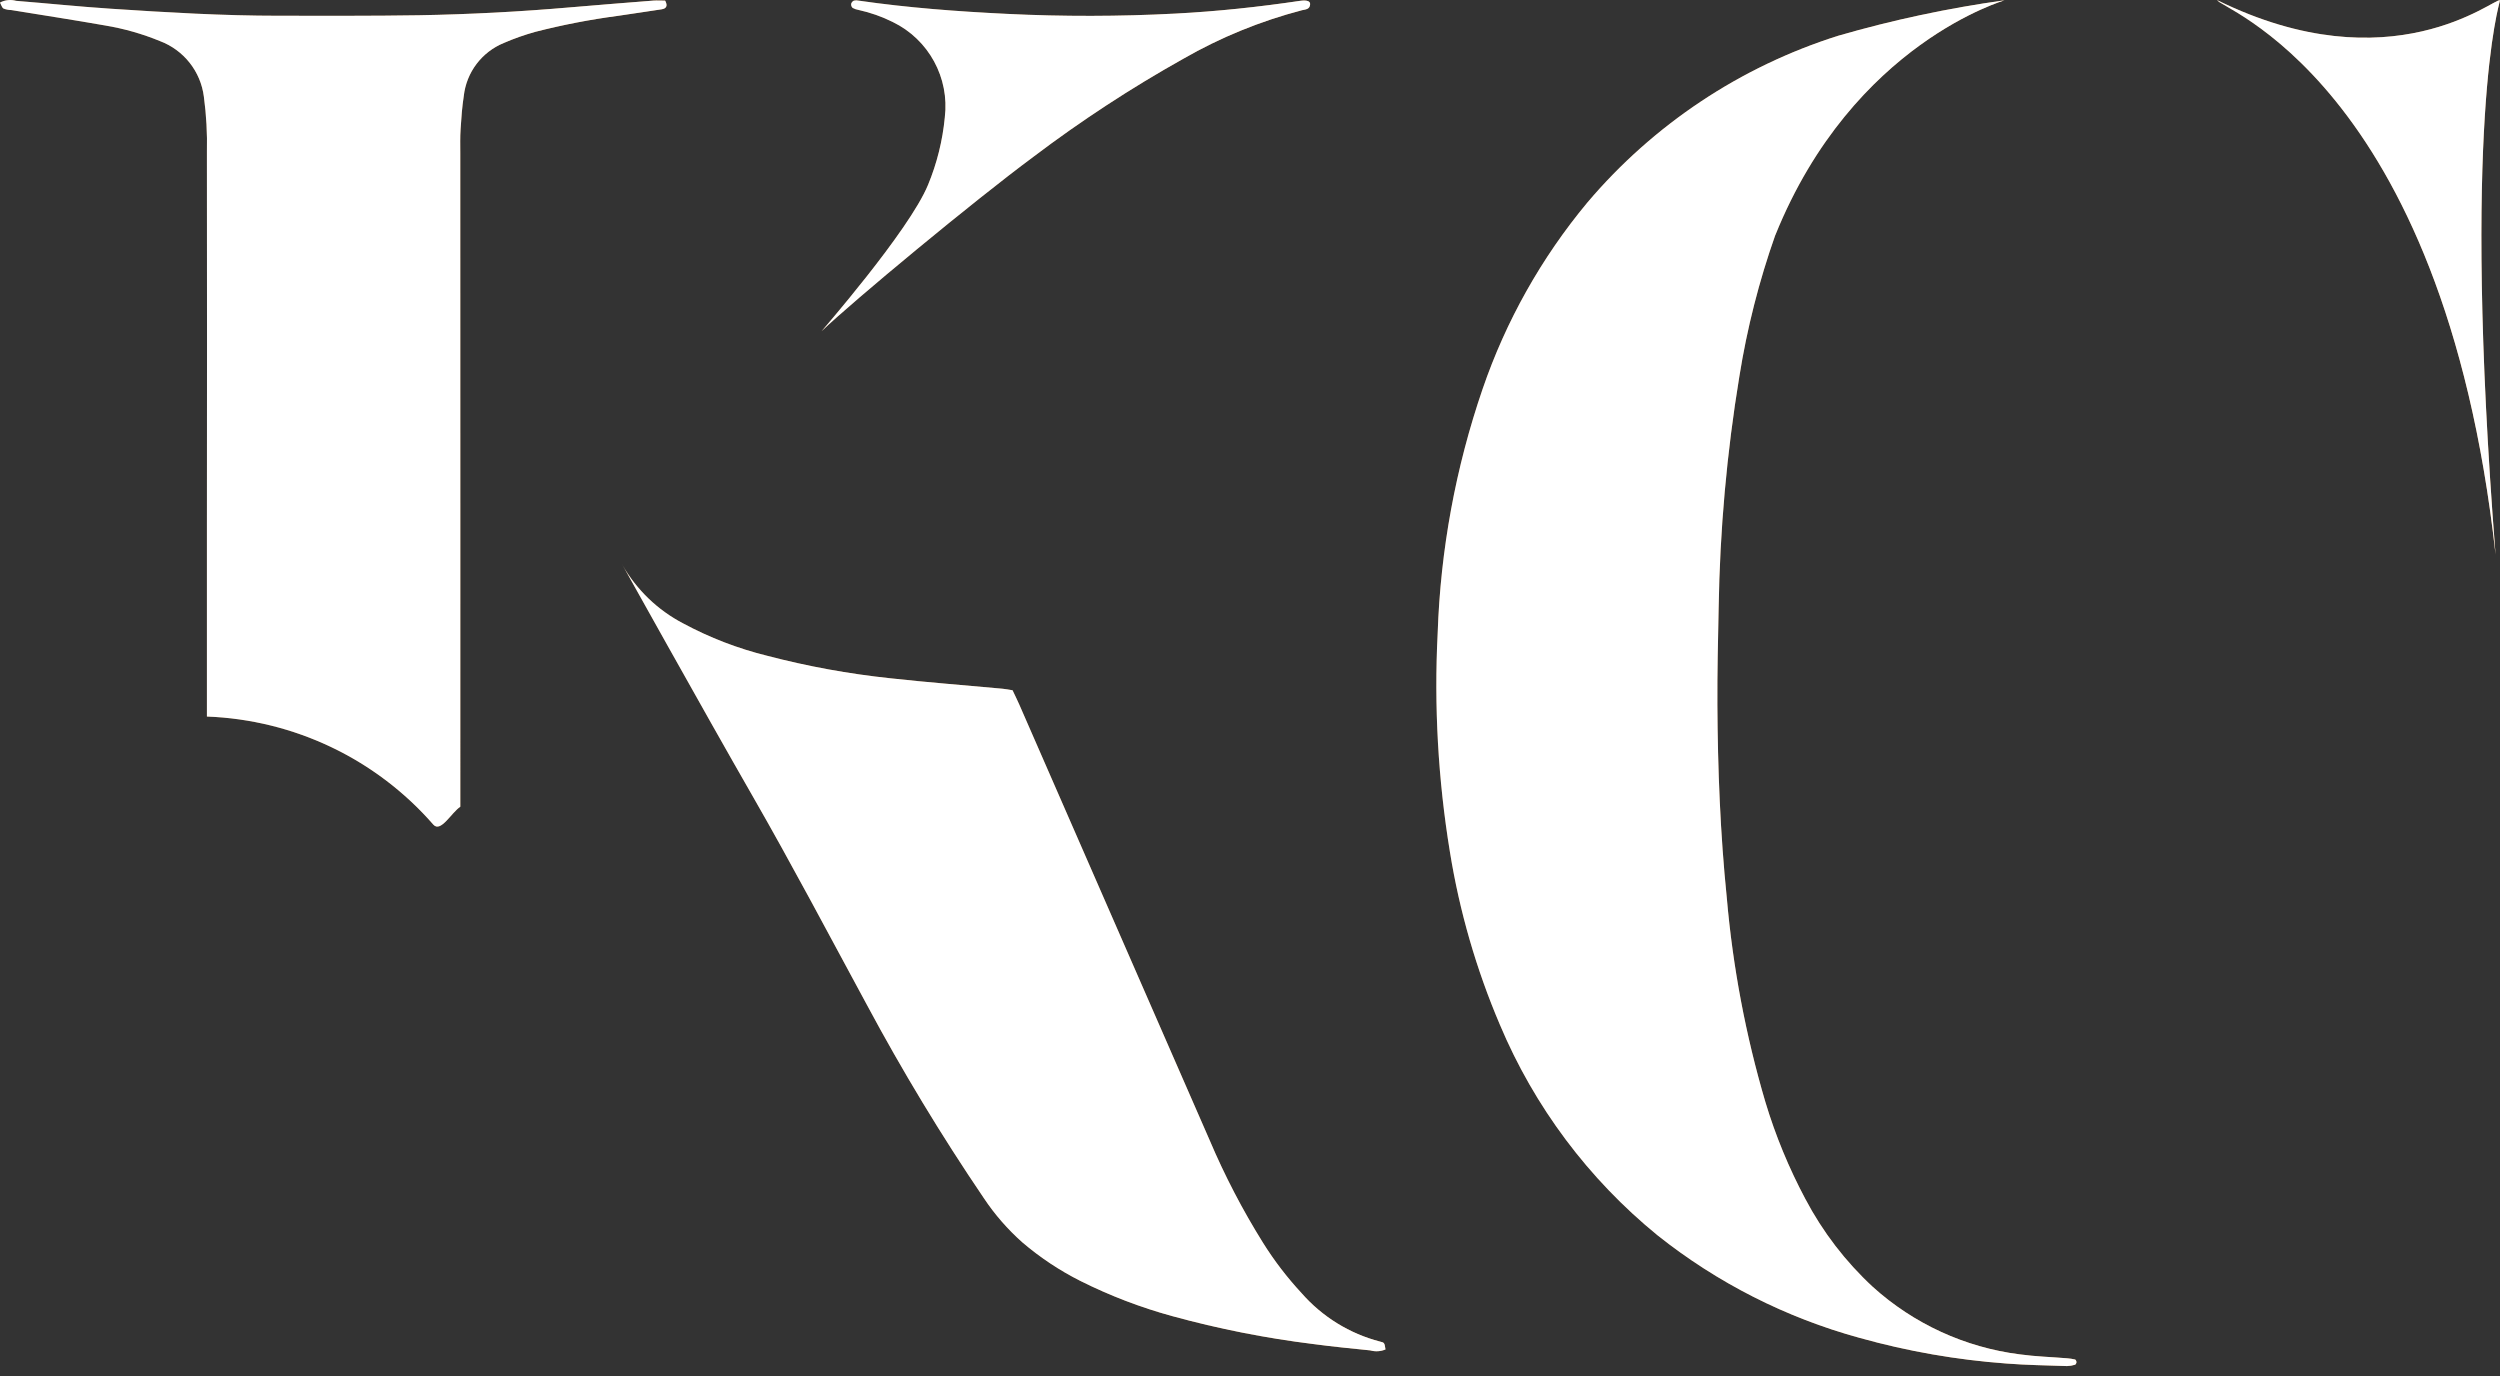 <svg width="89" height="49" viewBox="0 0 89 49" fill="none" xmlns="http://www.w3.org/2000/svg">
<rect x="0" y="0" width="89" height="49" fill="#333333" stroke="none"/>
<path d="M33.038 6.581C32.359 8.23 29.184 11.855 29.251 11.789C30.359 10.726 34.652 7.165 36.788 5.583C38.485 4.299 40.268 3.132 42.126 2.092C43.45 1.331 44.871 0.751 46.349 0.364C46.472 0.335 46.625 0.338 46.64 0.157C46.651 0.04 46.525 -0.006 46.276 0.031C44.804 0.249 43.326 0.407 41.839 0.484C39.845 0.588 37.847 0.592 35.852 0.494C34.084 0.408 32.319 0.276 30.566 0.022C30.511 0.008 30.454 0.008 30.399 0.022C30.351 0.044 30.315 0.085 30.301 0.136C30.294 0.19 30.314 0.244 30.354 0.282C30.419 0.318 30.489 0.342 30.563 0.354C30.986 0.447 31.396 0.591 31.784 0.785C33.063 1.406 33.806 2.77 33.635 4.18C33.556 5.006 33.355 5.815 33.038 6.581V6.581Z" fill="url(#paint0_linear_163_2)"/>
<path d="M33.038 6.581C32.359 8.23 29.184 11.855 29.251 11.789C30.359 10.726 34.652 7.165 36.788 5.583C38.485 4.299 40.268 3.132 42.126 2.092C43.45 1.331 44.871 0.751 46.349 0.364C46.472 0.335 46.625 0.338 46.64 0.157C46.651 0.04 46.525 -0.006 46.276 0.031C44.804 0.249 43.326 0.407 41.839 0.484C39.845 0.588 37.847 0.592 35.852 0.494C34.084 0.408 32.319 0.276 30.566 0.022C30.511 0.008 30.454 0.008 30.399 0.022C30.351 0.044 30.315 0.085 30.301 0.136C30.294 0.19 30.314 0.244 30.354 0.282C30.419 0.318 30.489 0.342 30.563 0.354C30.986 0.447 31.396 0.591 31.784 0.785C33.063 1.406 33.806 2.77 33.635 4.18C33.556 5.006 33.355 5.815 33.038 6.581V6.581Z" fill="white"/>
<path d="M16.386 5.443C16.386 5.161 16.378 4.878 16.397 4.597C16.422 4.203 16.45 3.808 16.51 3.419C16.603 2.574 17.152 1.849 17.94 1.528C18.302 1.371 18.675 1.24 19.055 1.134C20.022 0.886 21.003 0.696 21.992 0.565C22.513 0.485 23.036 0.413 23.555 0.331C23.718 0.306 23.781 0.212 23.679 0.022C23.548 0.022 23.4 0.012 23.254 0.022C22.278 0.099 21.302 0.176 20.326 0.26C18.524 0.417 16.719 0.511 14.91 0.543C13.253 0.57 11.596 0.561 9.938 0.561C7.94 0.561 5.947 0.443 3.954 0.311C2.827 0.237 1.702 0.12 0.577 0.03C0.384 -0.025 0.177 -0.003 0 0.091C0.04 0.163 0.063 0.266 0.124 0.304C0.211 0.339 0.304 0.357 0.398 0.358C1.512 0.54 2.629 0.711 3.741 0.907C4.41 1.018 5.065 1.204 5.692 1.462C6.542 1.781 7.145 2.544 7.258 3.444C7.346 4.097 7.382 4.756 7.366 5.414C7.371 9.968 7.371 14.521 7.366 19.075V25.509C10.47 25.625 13.388 27.017 15.428 29.357C15.69 29.652 16.067 28.932 16.387 28.719C16.391 28.718 16.385 10.919 16.386 5.443Z" fill="url(#paint1_linear_163_2)"/>
<path d="M16.386 5.443C16.386 5.161 16.378 4.878 16.397 4.597C16.422 4.203 16.45 3.808 16.51 3.419C16.603 2.574 17.152 1.849 17.94 1.528C18.302 1.371 18.675 1.24 19.055 1.134C20.022 0.886 21.003 0.696 21.992 0.565C22.513 0.485 23.036 0.413 23.555 0.331C23.718 0.306 23.781 0.212 23.679 0.022C23.548 0.022 23.4 0.012 23.254 0.022C22.278 0.099 21.302 0.176 20.326 0.26C18.524 0.417 16.719 0.511 14.91 0.543C13.253 0.57 11.596 0.561 9.938 0.561C7.94 0.561 5.947 0.443 3.954 0.311C2.827 0.237 1.702 0.12 0.577 0.03C0.384 -0.025 0.177 -0.003 0 0.091C0.04 0.163 0.063 0.266 0.124 0.304C0.211 0.339 0.304 0.357 0.398 0.358C1.512 0.54 2.629 0.711 3.741 0.907C4.41 1.018 5.065 1.204 5.692 1.462C6.542 1.781 7.145 2.544 7.258 3.444C7.346 4.097 7.382 4.756 7.366 5.414C7.371 9.968 7.371 14.521 7.366 19.075V25.509C10.47 25.625 13.388 27.017 15.428 29.357C15.69 29.652 16.067 28.932 16.387 28.719C16.391 28.718 16.385 10.919 16.386 5.443Z" fill="white"/>
<path d="M49.129 47.76C48.045 47.479 47.072 46.877 46.335 46.035C45.823 45.483 45.363 44.883 44.964 44.245C44.236 43.079 43.601 41.858 43.064 40.594C40.805 35.423 38.545 30.252 36.286 25.082C36.213 24.912 36.127 24.747 36.047 24.573C35.912 24.552 35.803 24.529 35.692 24.519C34.361 24.395 33.028 24.294 31.7 24.147C30.22 23.99 28.754 23.723 27.314 23.346C26.271 23.089 25.265 22.701 24.319 22.192C23.411 21.718 22.66 20.994 22.154 20.104C21.956 19.74 25.053 25.312 26.787 28.33C28.192 30.776 29.51 33.276 30.852 35.754C32.123 38.127 33.517 40.431 35.028 42.658C35.415 43.238 35.875 43.766 36.397 44.229C37.027 44.767 37.72 45.228 38.461 45.601C39.505 46.124 40.598 46.543 41.725 46.852C43.377 47.306 45.061 47.639 46.762 47.849C47.433 47.939 48.108 48.006 48.782 48.074C48.962 48.125 49.152 48.113 49.324 48.04C49.286 47.798 49.286 47.798 49.129 47.76V47.76Z" fill="url(#paint2_linear_163_2)"/>
<path d="M49.129 47.76C48.045 47.479 47.072 46.877 46.335 46.035C45.823 45.483 45.363 44.883 44.964 44.245C44.236 43.079 43.601 41.858 43.064 40.594C40.805 35.423 38.545 30.252 36.286 25.082C36.213 24.912 36.127 24.747 36.047 24.573C35.912 24.552 35.803 24.529 35.692 24.519C34.361 24.395 33.028 24.294 31.7 24.147C30.22 23.99 28.754 23.723 27.314 23.346C26.271 23.089 25.265 22.701 24.319 22.192C23.411 21.718 22.66 20.994 22.154 20.104C21.956 19.74 25.053 25.312 26.787 28.33C28.192 30.776 29.51 33.276 30.852 35.754C32.123 38.127 33.517 40.431 35.028 42.658C35.415 43.238 35.875 43.766 36.397 44.229C37.027 44.767 37.72 45.228 38.461 45.601C39.505 46.124 40.598 46.543 41.725 46.852C43.377 47.306 45.061 47.639 46.762 47.849C47.433 47.939 48.108 48.006 48.782 48.074C48.962 48.125 49.152 48.113 49.324 48.04C49.286 47.798 49.286 47.798 49.129 47.76V47.76Z" fill="white"/>
<path d="M63.2 8.37C62.623 10.004 62.195 11.686 61.922 13.396C61.473 16.123 61.227 18.88 61.184 21.643C61.161 22.791 61.133 23.939 61.139 25.087C61.152 27.383 61.241 29.678 61.474 31.963C61.688 34.426 62.148 36.861 62.848 39.233C63.207 40.426 63.683 41.58 64.269 42.68C64.887 43.853 65.699 44.913 66.673 45.814C68.129 47.129 69.953 47.967 71.901 48.215C72.459 48.293 73.025 48.308 73.588 48.355C73.683 48.362 73.779 48.376 73.872 48.398C73.897 48.405 73.923 48.459 73.922 48.492C73.922 48.525 73.895 48.579 73.869 48.585C73.778 48.614 73.682 48.63 73.586 48.632C72.866 48.607 72.145 48.598 71.426 48.541C69.658 48.412 67.907 48.106 66.199 47.628C63.58 46.91 61.134 45.669 59.009 43.978C56.552 41.975 54.625 39.4 53.396 36.48C52.556 34.509 51.958 32.444 51.617 30.329C51.195 27.754 51.049 25.141 51.181 22.535C51.281 19.575 51.821 16.646 52.782 13.844C53.611 11.426 54.873 9.179 56.508 7.213C58.864 4.432 61.959 2.373 65.436 1.274C67.376 0.712 69.355 0.29 71.355 0.011C71.458 -0.004 65.982 1.485 63.202 8.37H63.2Z" fill="url(#paint3_linear_163_2)"/>
<path d="M63.2 8.37C62.623 10.004 62.195 11.686 61.922 13.396C61.473 16.123 61.227 18.88 61.184 21.643C61.161 22.791 61.133 23.939 61.139 25.087C61.152 27.383 61.241 29.678 61.474 31.963C61.688 34.426 62.148 36.861 62.848 39.233C63.207 40.426 63.683 41.58 64.269 42.68C64.887 43.853 65.699 44.913 66.673 45.814C68.129 47.129 69.953 47.967 71.901 48.215C72.459 48.293 73.025 48.308 73.588 48.355C73.683 48.362 73.779 48.376 73.872 48.398C73.897 48.405 73.923 48.459 73.922 48.492C73.922 48.525 73.895 48.579 73.869 48.585C73.778 48.614 73.682 48.63 73.586 48.632C72.866 48.607 72.145 48.598 71.426 48.541C69.658 48.412 67.907 48.106 66.199 47.628C63.58 46.91 61.134 45.669 59.009 43.978C56.552 41.975 54.625 39.4 53.396 36.48C52.556 34.509 51.958 32.444 51.617 30.329C51.195 27.754 51.049 25.141 51.181 22.535C51.281 19.575 51.821 16.646 52.782 13.844C53.611 11.426 54.873 9.179 56.508 7.213C58.864 4.432 61.959 2.373 65.436 1.274C67.376 0.712 69.355 0.29 71.355 0.011C71.458 -0.004 65.982 1.485 63.202 8.37H63.2Z" fill="white"/>
<path d="M78.94 0.008C85.129 3.051 88.797 -0.075 89 0.008C88.977 0.169 87.633 4.304 88.841 19.734C86.97 2.813 78.859 0.236 78.94 0.008Z" fill="url(#paint4_linear_163_2)"/>
<path d="M78.94 0.008C85.129 3.051 88.797 -0.075 89 0.008C88.977 0.169 87.633 4.304 88.841 19.734C86.97 2.813 78.859 0.236 78.94 0.008Z" fill="white"/>
<defs>
<linearGradient id="paint0_linear_163_2" x1="26.718" y1="5.931" x2="104.005" y2="5.931" gradientUnits="userSpaceOnUse">
<stop stop-color="#81562A"/>
<stop offset="0.5" stop-color="#F8B26A"/>
<stop offset="1" stop-color="#81562A"/>
</linearGradient>
<linearGradient id="paint1_linear_163_2" x1="-3.455" y1="14.788" x2="101.996" y2="14.788" gradientUnits="userSpaceOnUse">
<stop stop-color="#81562A"/>
<stop offset="0.5" stop-color="#F8B26A"/>
<stop offset="1" stop-color="#81562A"/>
</linearGradient>
<linearGradient id="paint2_linear_163_2" x1="18.187" y1="34.167" x2="138.975" y2="34.167" gradientUnits="userSpaceOnUse">
<stop stop-color="#81562A"/>
<stop offset="0.5" stop-color="#F8B26A"/>
<stop offset="1" stop-color="#81562A"/>
</linearGradient>
<linearGradient id="paint3_linear_163_2" x1="47.816" y1="24.445" x2="149.09" y2="24.445" gradientUnits="userSpaceOnUse">
<stop stop-color="#81562A"/>
<stop offset="0.5" stop-color="#F8B26A"/>
<stop offset="1" stop-color="#81562A"/>
</linearGradient>
<linearGradient id="paint4_linear_163_2" x1="77.475" y1="9.921" x2="122.184" y2="9.921" gradientUnits="userSpaceOnUse">
<stop stop-color="#81562A"/>
<stop offset="0.5" stop-color="#F8B26A"/>
<stop offset="1" stop-color="#81562A"/>
</linearGradient>
</defs>
</svg>
